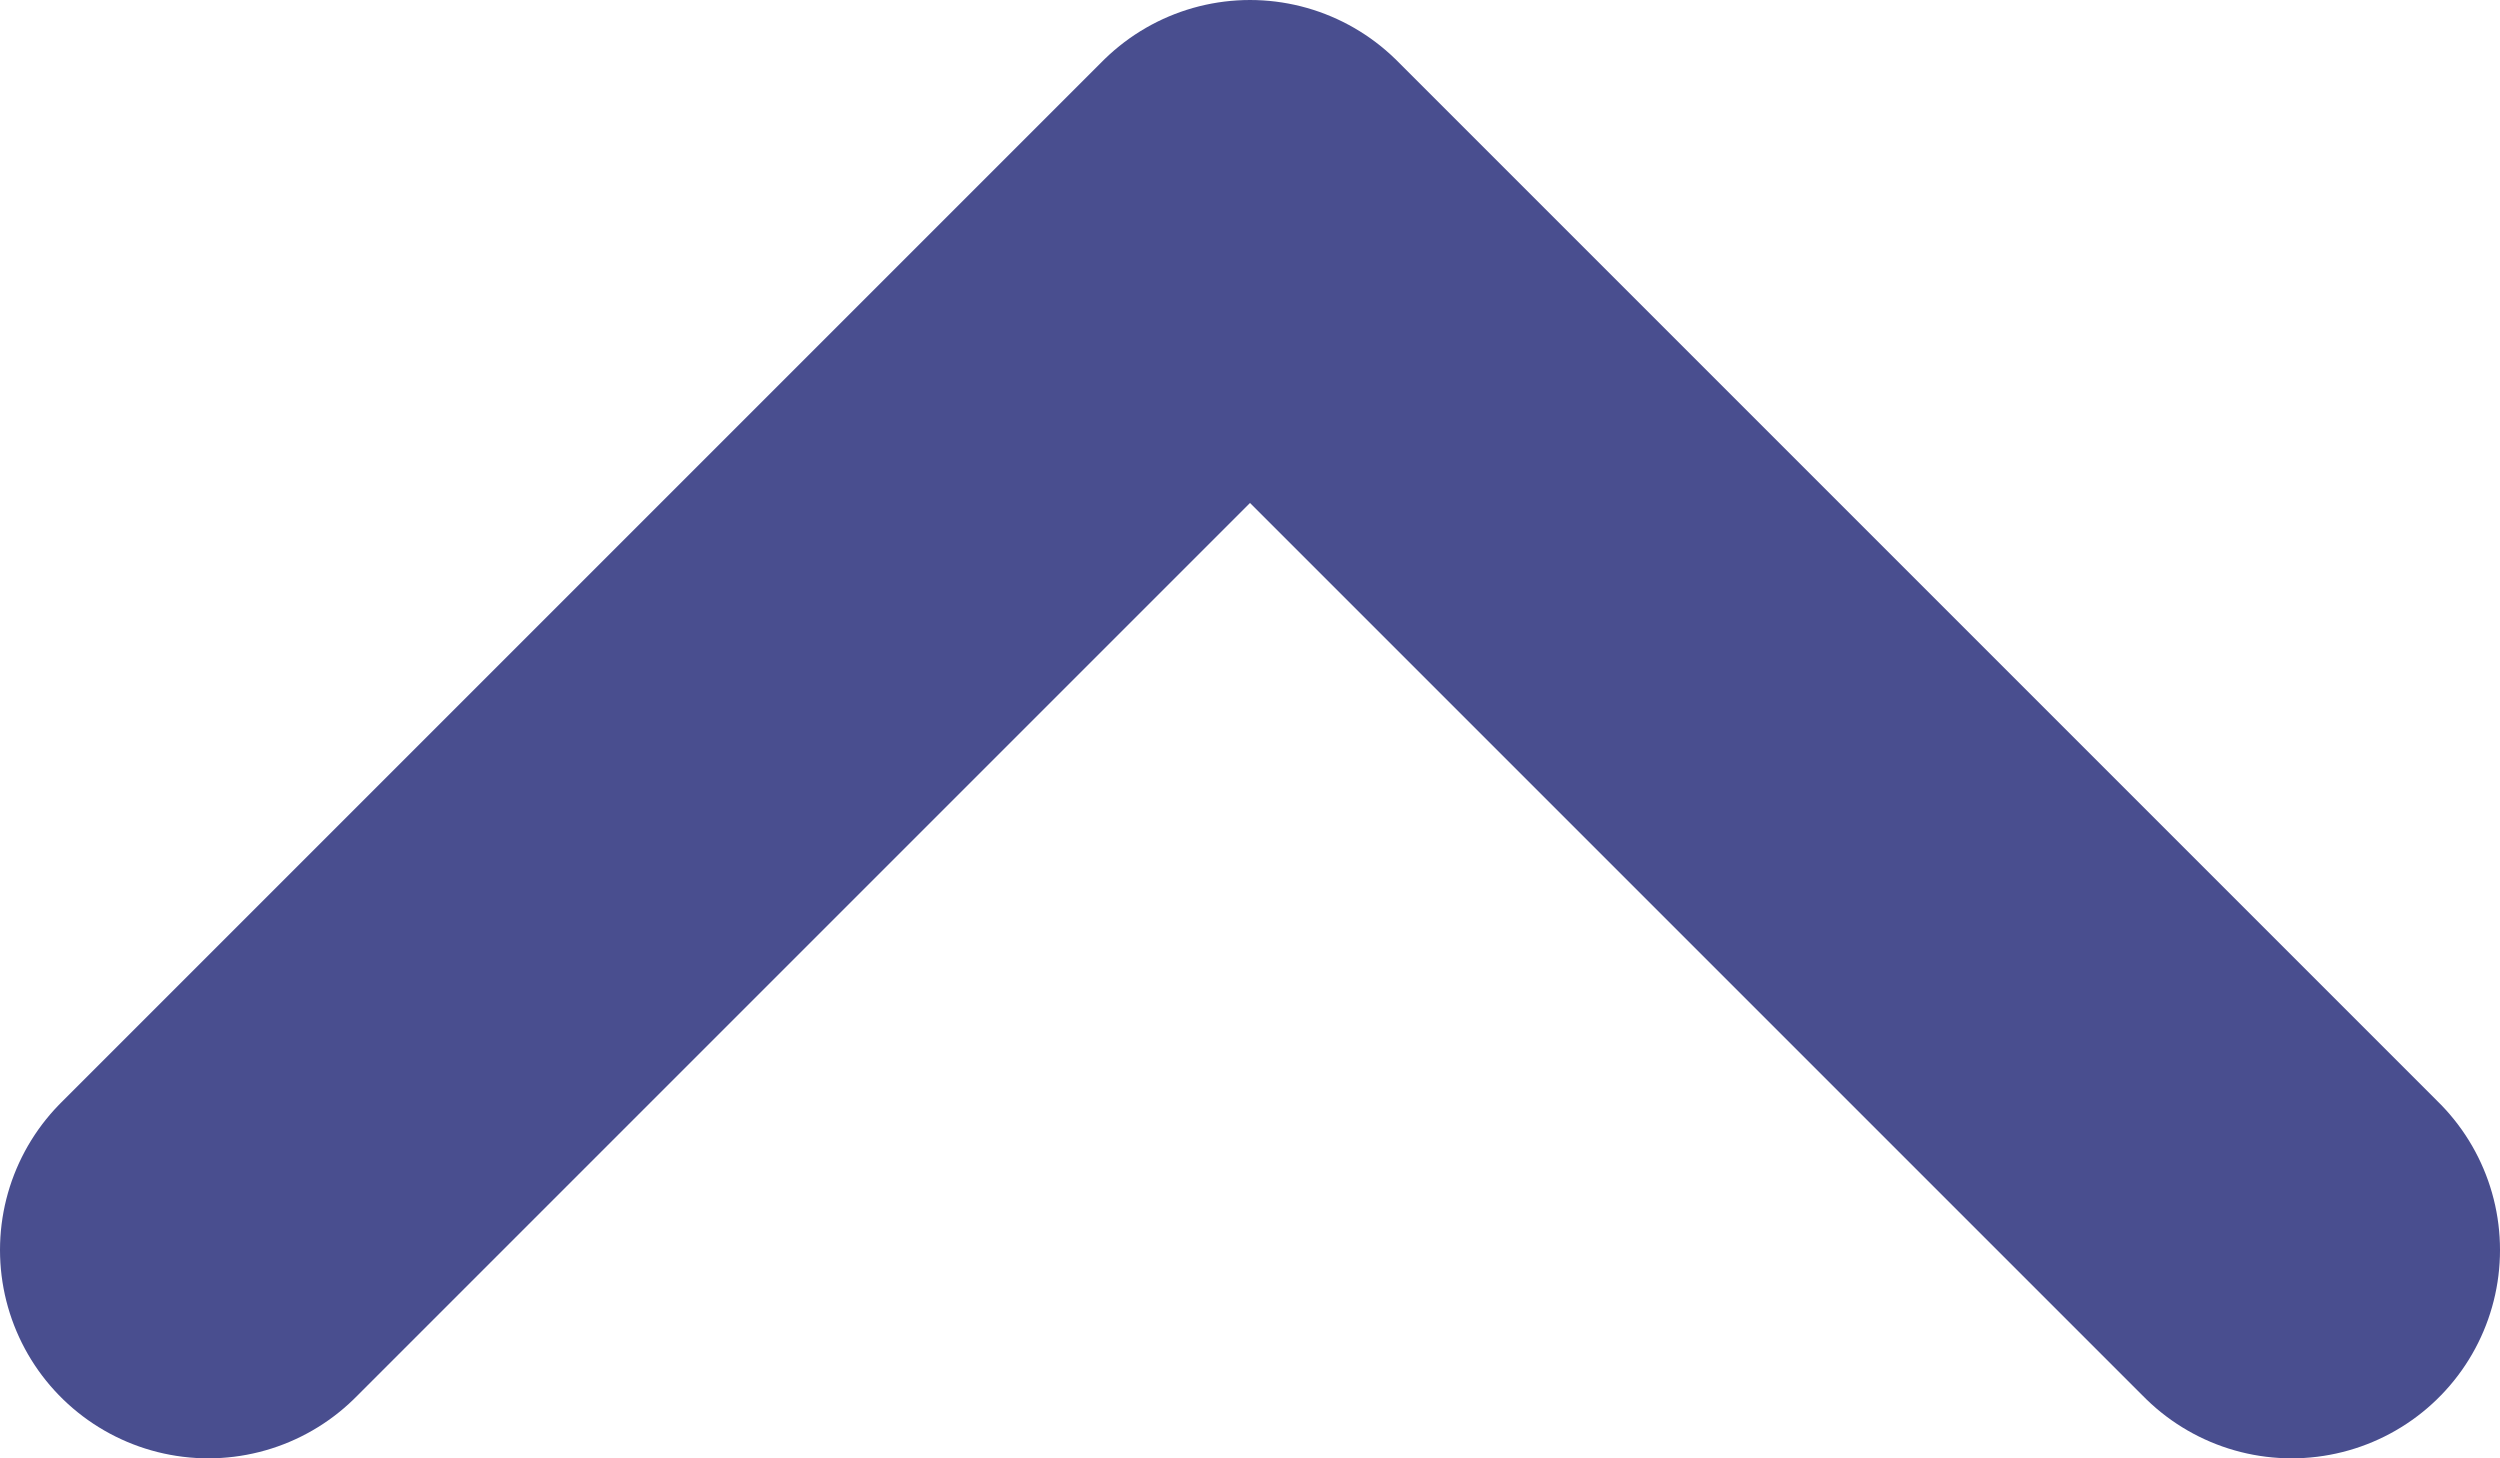 <svg width="48" height="28" viewBox="0 0 48 28" fill="none" xmlns="http://www.w3.org/2000/svg">
<path d="M4 24L24 4L44 24" stroke="#494E8F" stroke-width="8" stroke-linecap="round" stroke-linejoin="round"/>
</svg>
